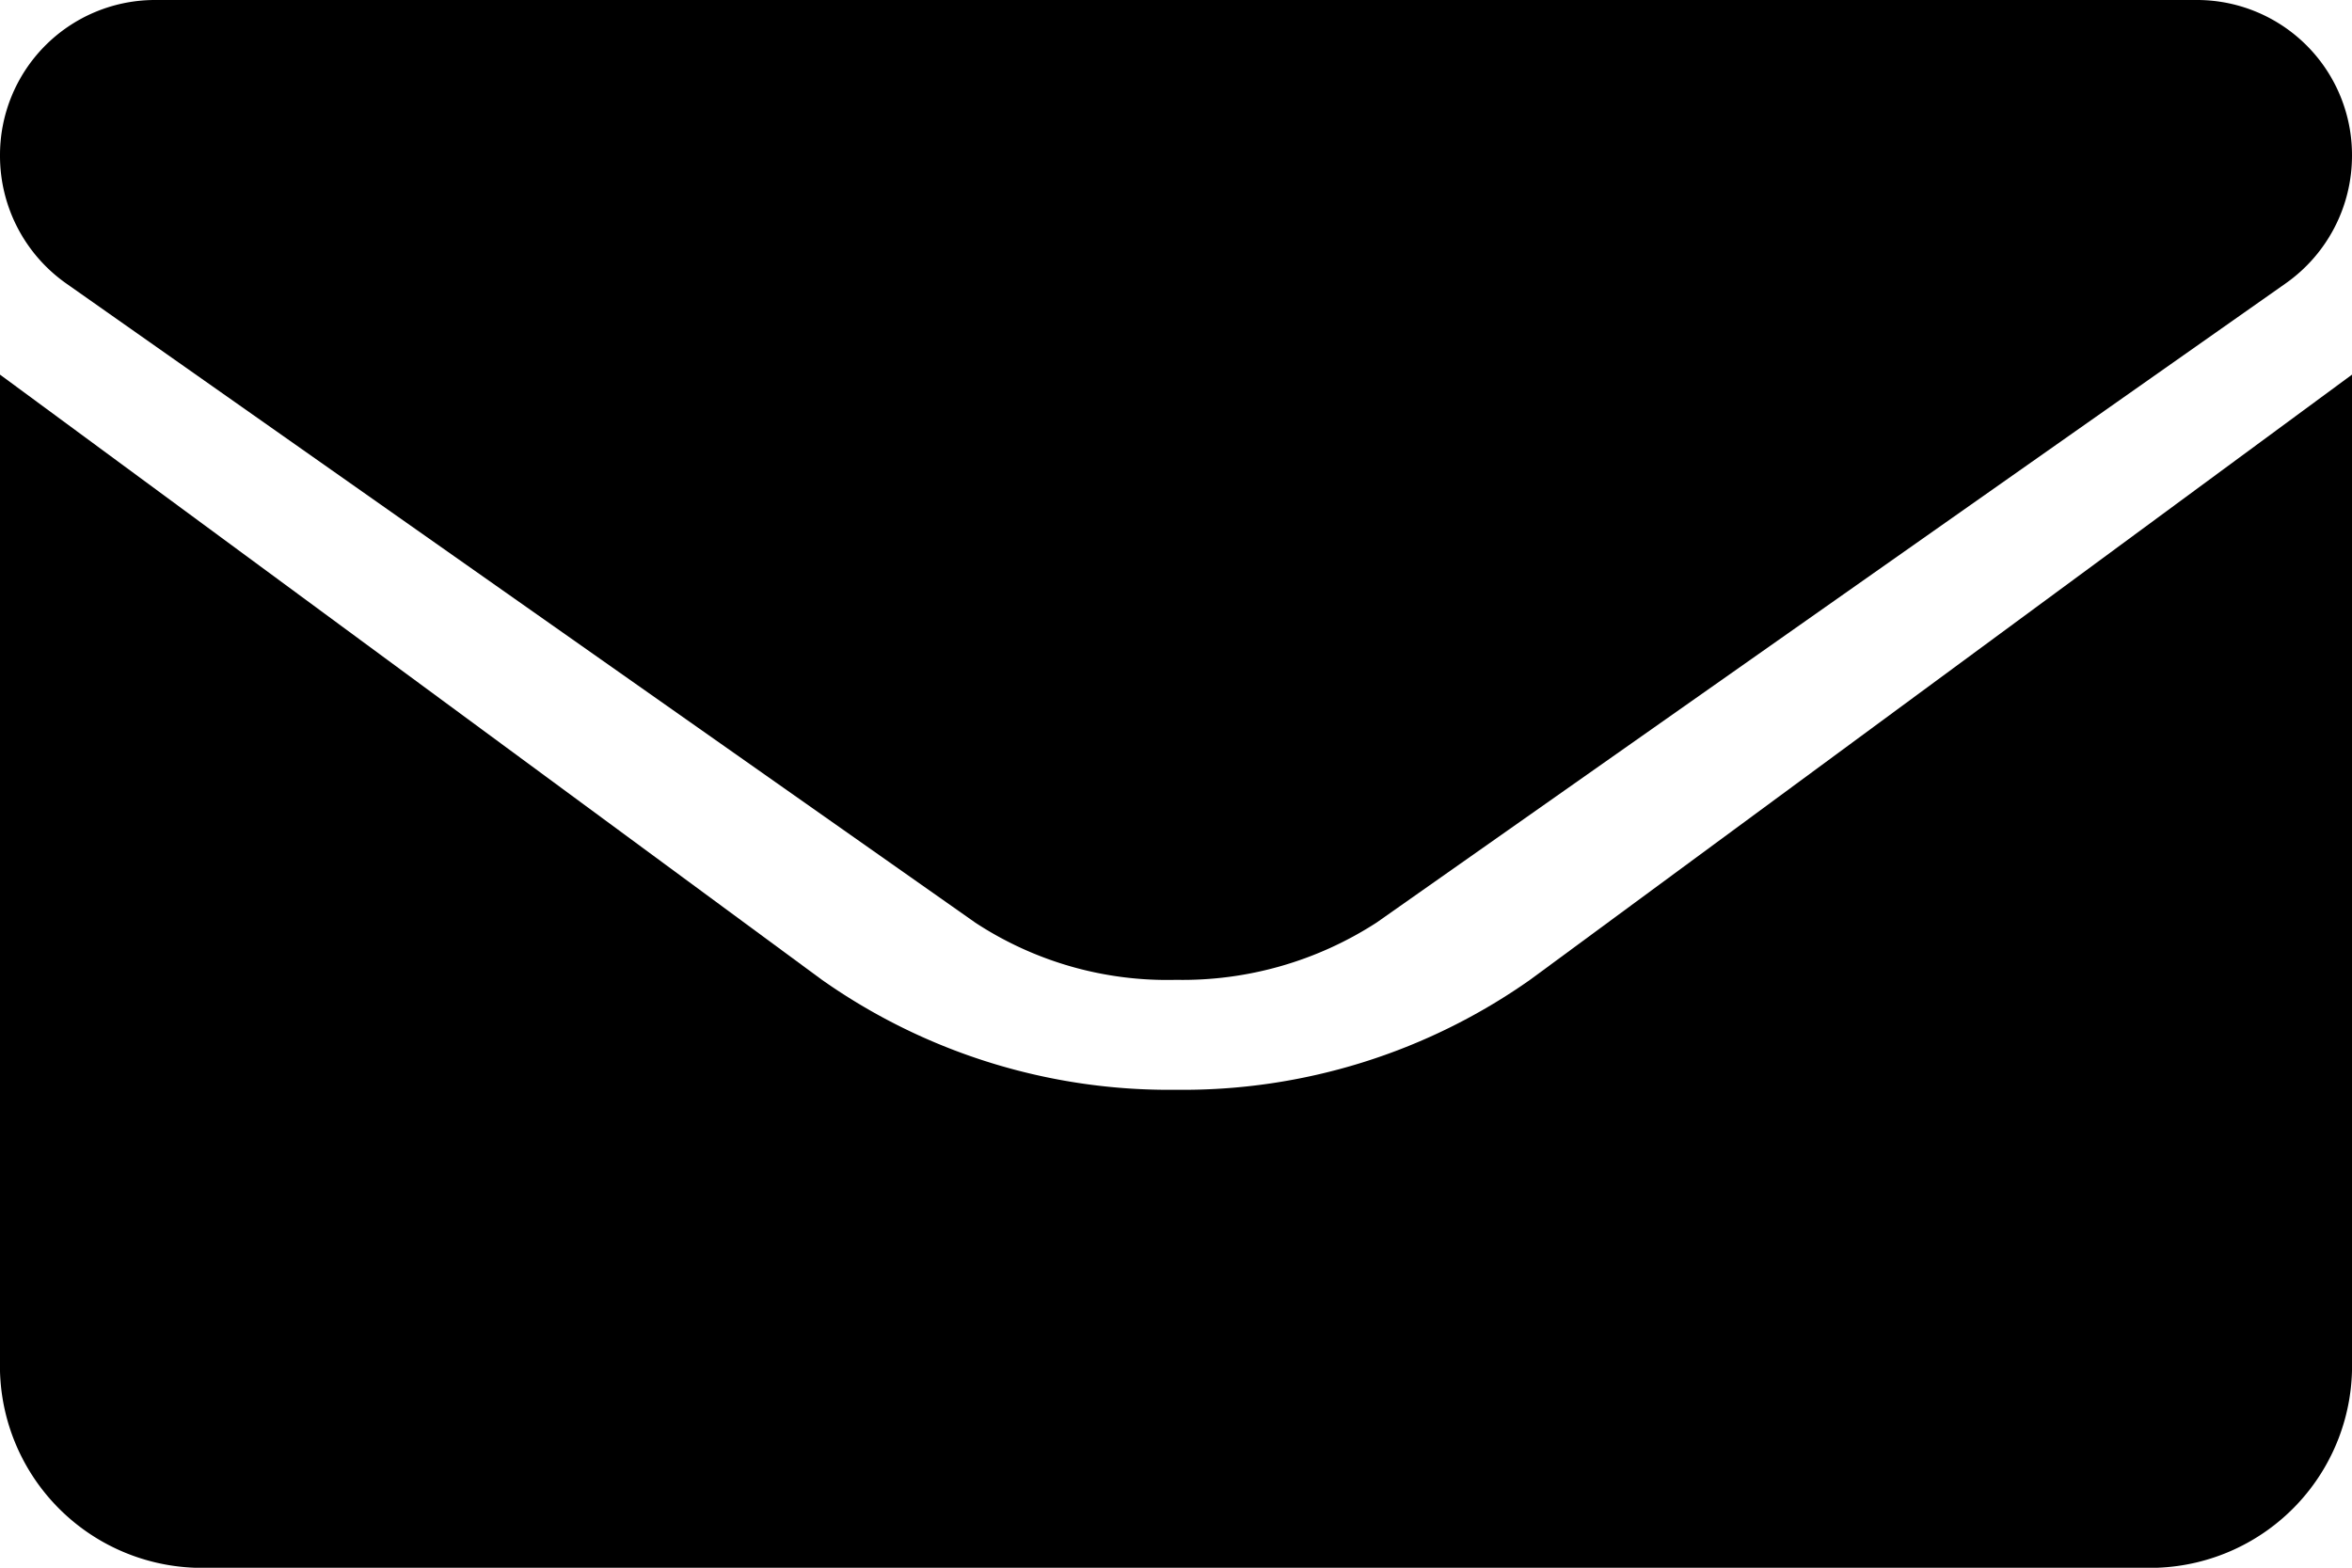 <svg xmlns="http://www.w3.org/2000/svg" viewBox="0 0 16 10.667" preserveAspectRatio="xMaxYMax meet">
  <defs>
    <style>
      .email-cls-1 {
        fill: #000;
      }
    </style>
  </defs>
  <path class="email-cls-1" d="M8,19.766a4.1,4.1,0,0,1-2.411-.75L0,14.9v6.708a1.375,1.375,0,0,0,1.323,1.41H14.677A1.375,1.375,0,0,0,16,21.608V14.9l-5.589,4.116A4.1,4.1,0,0,1,8,19.766Z" transform="translate(0 -12.351)"/>
  <path class="email-cls-1" d="M0,1.061a1.062,1.062,0,0,0,.448.866L6.635,6.278A2.379,2.379,0,0,0,8,6.667a2.43,2.43,0,0,0,1.365-.39l6.187-4.351A1.062,1.062,0,0,0,16,1.061h0A1.055,1.055,0,0,0,14.955,0H1.045A1.055,1.055,0,0,0,0,1.061Z"/>
</svg>
